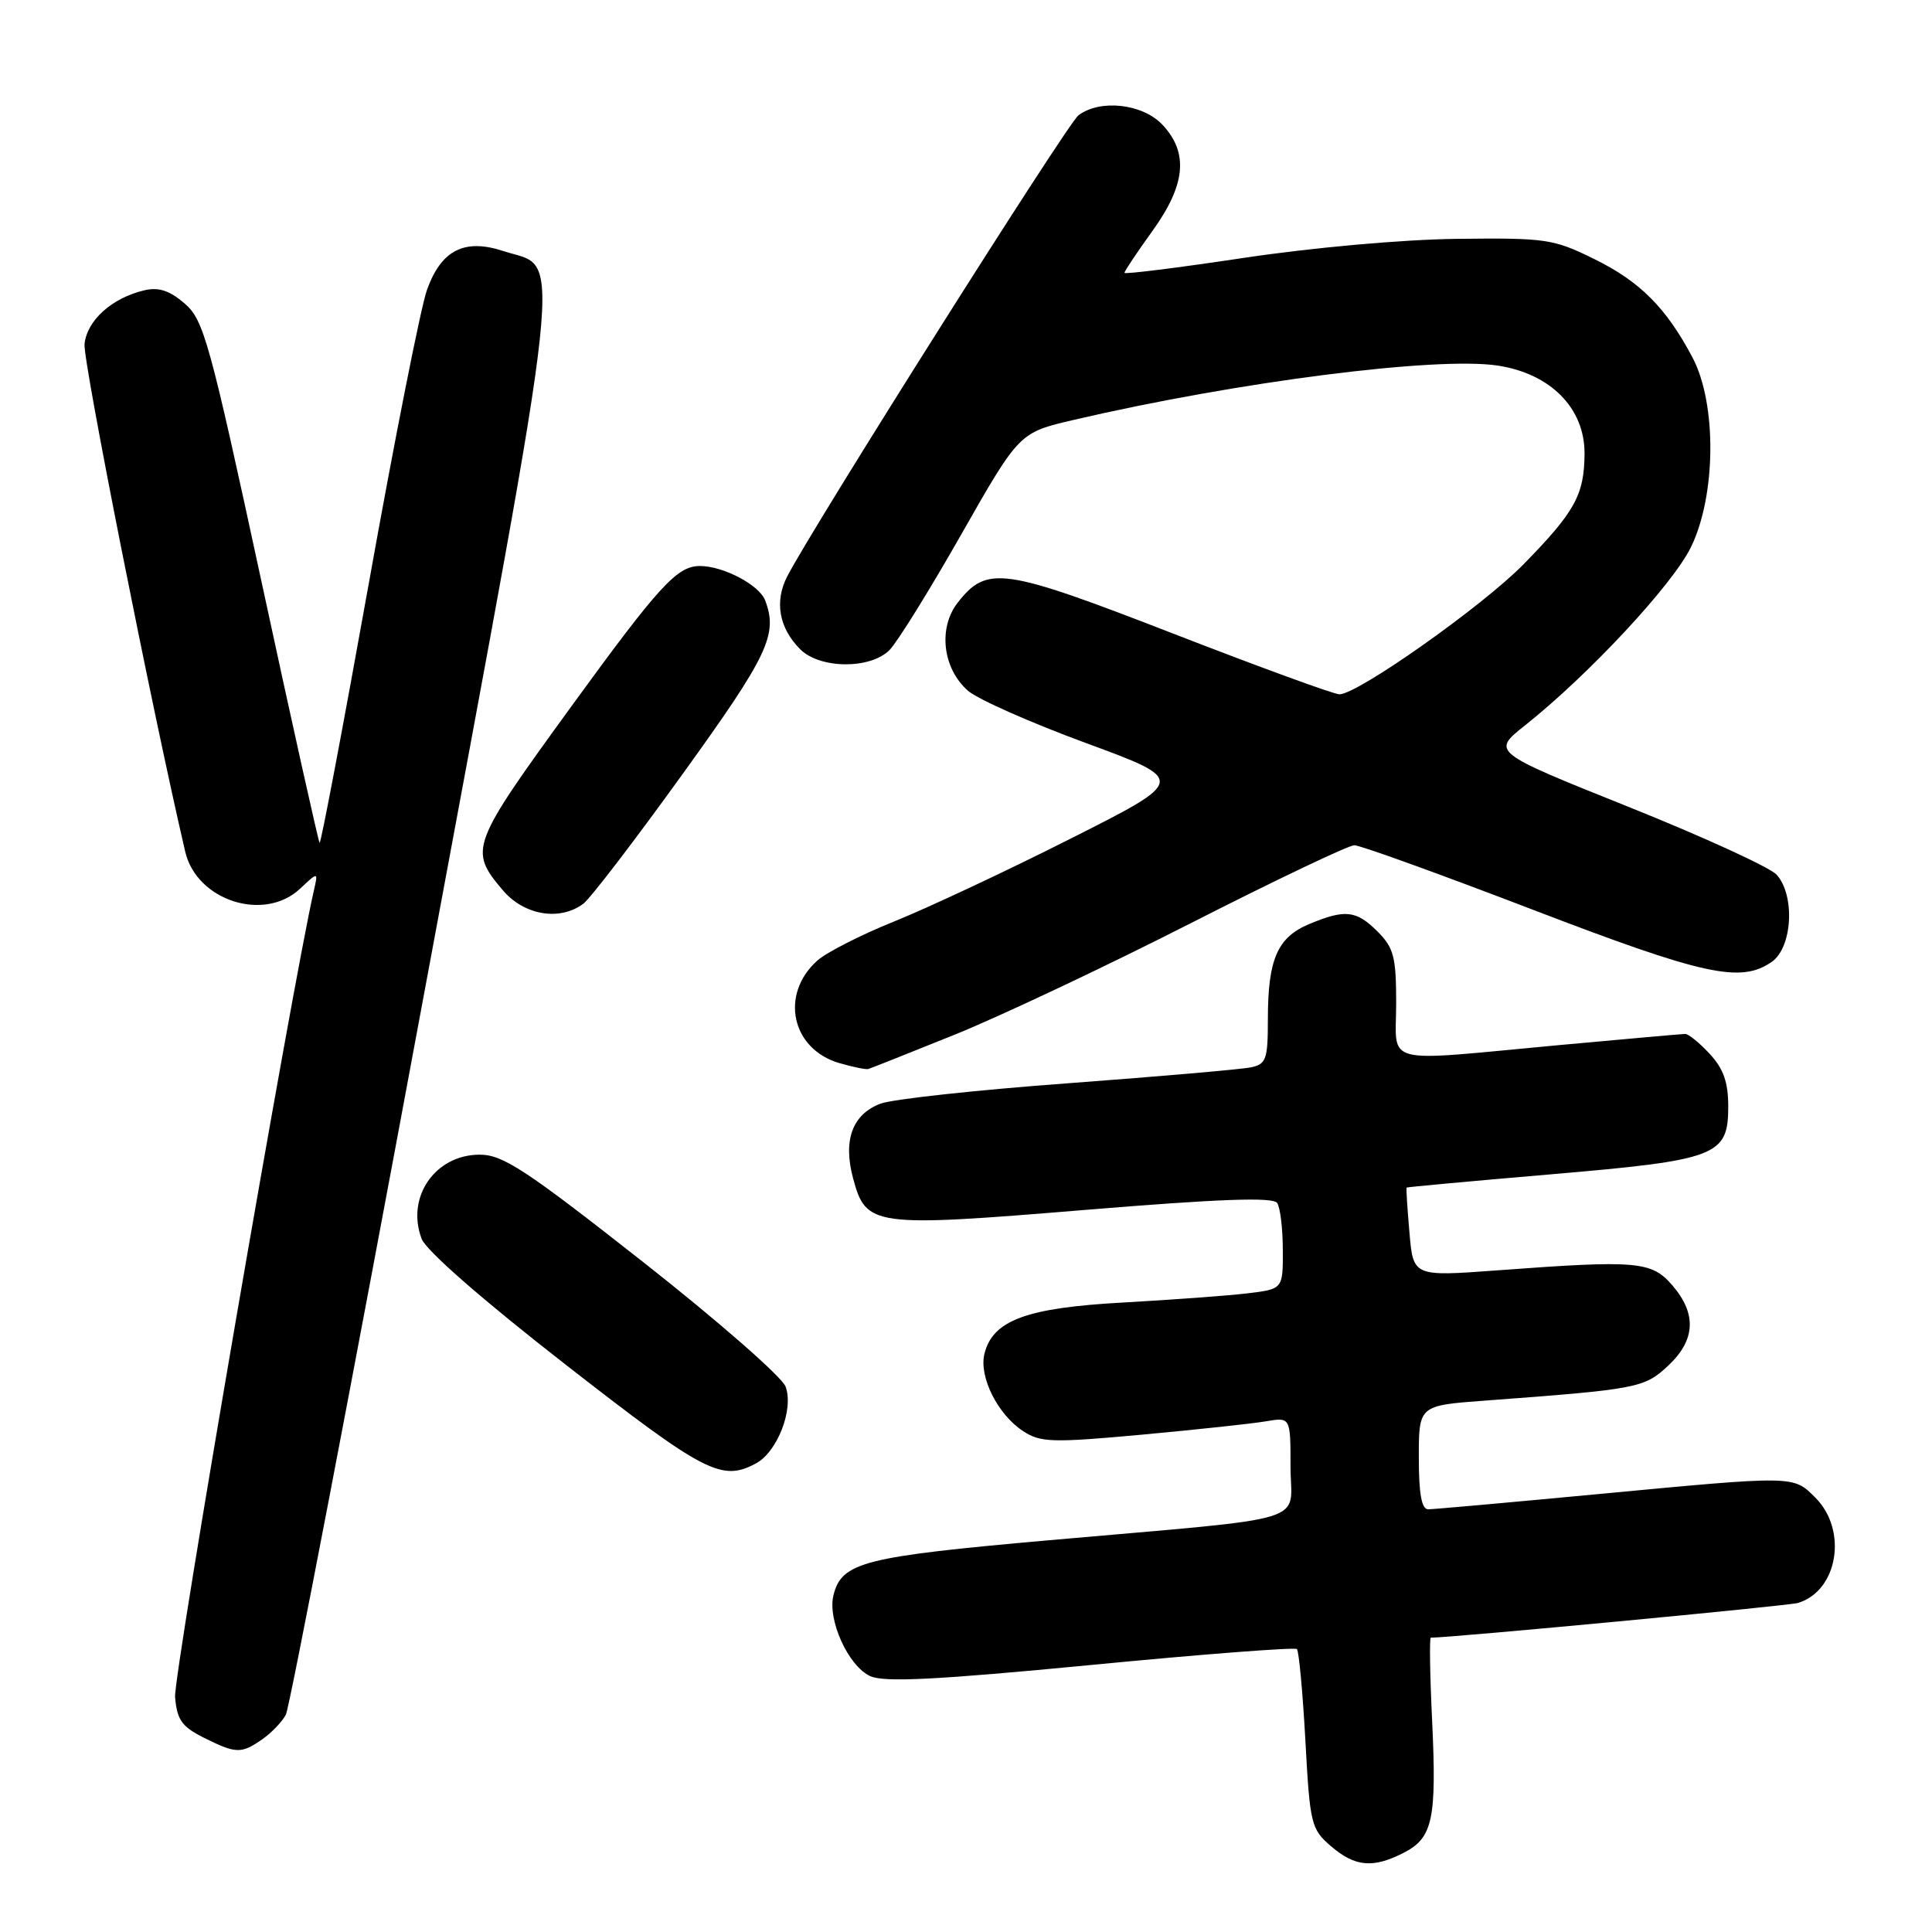 <?xml version="1.0" encoding="UTF-8" standalone="no"?>
<!DOCTYPE svg PUBLIC "-//W3C//DTD SVG 1.1//EN" "http://www.w3.org/Graphics/SVG/1.1/DTD/svg11.dtd" >
<svg xmlns="http://www.w3.org/2000/svg" xmlns:xlink="http://www.w3.org/1999/xlink" version="1.1" viewBox="0 0 256 256">
 <g >
 <path fill="currentColor"
d=" M 186.04 245.48 C 189.86 243.51 190.38 241.03 189.76 227.89 C 189.47 221.90 189.40 217.00 189.59 217.00 C 192.36 217.00 236.98 212.78 238.24 212.40 C 243.54 210.80 244.86 202.77 240.55 198.45 C 237.58 195.49 237.98 195.50 211.50 198.00 C 199.95 199.09 189.94 199.99 189.25 199.99 C 188.37 200.00 188.00 197.96 188.00 193.12 C 188.00 186.24 188.00 186.24 196.75 185.59 C 216.98 184.09 217.87 183.92 221.02 180.98 C 224.67 177.57 224.85 174.10 221.60 170.32 C 218.83 167.11 216.97 166.95 198.38 168.33 C 187.26 169.15 187.26 169.15 186.76 163.33 C 186.48 160.12 186.31 157.44 186.38 157.36 C 186.44 157.29 195.02 156.50 205.43 155.61 C 227.55 153.72 229.00 153.17 229.00 146.62 C 229.00 143.41 228.37 141.61 226.55 139.65 C 225.20 138.19 223.74 137.00 223.30 137.00 C 222.86 137.01 215.30 137.68 206.50 138.49 C 182.69 140.70 185.00 141.29 185.00 132.95 C 185.00 126.81 184.69 125.60 182.55 123.45 C 179.71 120.61 178.24 120.45 173.46 122.45 C 169.26 124.21 168.00 127.11 168.00 135.05 C 168.00 140.37 167.78 141.01 165.75 141.43 C 164.51 141.69 153.60 142.64 141.50 143.54 C 129.40 144.43 118.22 145.65 116.67 146.24 C 112.94 147.65 111.68 151.09 113.04 156.14 C 114.76 162.52 115.62 162.64 143.79 160.32 C 161.64 158.85 168.70 158.60 169.23 159.40 C 169.64 160.00 169.98 162.82 169.98 165.66 C 170.00 170.81 170.00 170.81 165.25 171.38 C 162.64 171.69 155.25 172.23 148.83 172.59 C 136.01 173.29 131.56 174.94 130.45 179.36 C 129.68 182.40 132.19 187.43 135.58 189.64 C 137.87 191.14 139.41 191.19 151.31 190.10 C 158.56 189.43 165.96 188.64 167.75 188.33 C 171.00 187.78 171.00 187.78 171.00 194.33 C 171.00 202.04 174.63 200.94 139.00 204.09 C 114.39 206.27 111.54 206.99 110.44 211.37 C 109.62 214.64 112.41 220.78 115.32 222.10 C 117.16 222.94 124.12 222.59 144.55 220.62 C 159.30 219.19 171.58 218.25 171.85 218.51 C 172.11 218.78 172.62 224.23 172.97 230.63 C 173.57 241.72 173.73 242.37 176.36 244.63 C 179.56 247.38 181.95 247.59 186.04 245.48 Z  M 34.77 230.45 C 35.99 229.60 37.39 228.13 37.88 227.20 C 38.37 226.26 46.54 183.68 56.03 132.56 C 75.26 29.06 74.53 35.85 66.71 33.27 C 61.55 31.57 58.47 33.13 56.58 38.40 C 55.77 40.65 52.30 58.13 48.88 77.24 C 45.45 96.35 42.51 111.85 42.35 111.68 C 42.19 111.52 38.71 95.90 34.63 76.98 C 27.75 45.12 26.99 42.39 24.46 40.21 C 22.46 38.49 21.02 38.02 19.11 38.47 C 14.81 39.49 11.52 42.46 11.20 45.60 C 10.98 47.80 20.11 93.84 24.54 112.84 C 26.05 119.34 35.00 122.23 39.77 117.75 C 42.16 115.50 42.16 115.50 41.59 118.00 C 38.73 130.47 22.96 222.06 23.20 224.86 C 23.45 227.89 24.09 228.79 27.00 230.25 C 31.29 232.39 31.97 232.41 34.77 230.45 Z  M 100.15 193.92 C 103.02 192.39 105.21 186.69 104.09 183.72 C 103.59 182.42 95.07 174.97 85.16 167.18 C 69.63 154.97 66.63 153.00 63.56 153.00 C 57.66 153.00 53.77 158.63 55.87 164.15 C 56.46 165.71 63.99 172.29 75.00 180.86 C 93.38 195.18 95.62 196.34 100.15 193.92 Z  M 126.55 137.08 C 132.57 134.64 146.63 128.01 157.78 122.33 C 168.94 116.65 178.69 112.00 179.46 112.00 C 180.23 112.00 190.82 115.83 203.00 120.50 C 225.80 129.25 230.67 130.32 234.78 127.44 C 237.51 125.53 237.88 118.63 235.41 115.90 C 234.53 114.93 225.68 110.88 215.73 106.89 C 197.64 99.64 197.64 99.64 202.07 96.12 C 210.53 89.40 221.62 77.49 224.06 72.50 C 227.40 65.66 227.50 53.50 224.27 47.38 C 220.78 40.78 217.30 37.29 211.20 34.30 C 205.81 31.65 204.83 31.51 193.00 31.65 C 185.75 31.74 173.88 32.81 164.75 34.18 C 156.09 35.48 149.00 36.37 149.00 36.15 C 149.00 35.92 150.66 33.44 152.69 30.62 C 157.12 24.48 157.52 20.25 154.03 16.53 C 151.40 13.73 145.76 13.11 142.89 15.29 C 141.42 16.41 107.83 69.59 104.32 76.36 C 102.59 79.69 103.22 83.22 106.03 86.03 C 108.64 88.64 115.30 88.70 117.86 86.14 C 118.88 85.12 123.17 78.21 127.38 70.80 C 135.05 57.32 135.05 57.32 142.27 55.64 C 163.81 50.61 190.31 47.21 198.44 48.44 C 205.47 49.50 210.01 54.11 209.96 60.15 C 209.92 65.58 208.68 67.82 201.90 74.75 C 196.47 80.30 179.91 92.00 177.48 92.00 C 176.76 92.00 166.85 88.38 155.44 83.95 C 132.89 75.20 130.80 74.90 126.92 79.83 C 124.27 83.20 124.90 88.60 128.28 91.54 C 129.57 92.66 136.61 95.78 143.93 98.47 C 157.24 103.37 157.24 103.37 141.87 111.12 C 133.42 115.39 122.90 120.32 118.50 122.09 C 114.10 123.86 109.51 126.20 108.30 127.28 C 103.29 131.77 104.87 139.04 111.26 140.88 C 113.04 141.39 114.75 141.74 115.05 141.65 C 115.35 141.57 120.52 139.51 126.55 137.08 Z  M 77.29 119.75 C 78.22 119.06 84.15 111.31 90.48 102.52 C 101.80 86.83 103.11 84.06 101.38 79.54 C 100.59 77.50 95.84 75.00 92.74 75.00 C 89.72 75.00 87.36 77.58 75.78 93.50 C 62.33 112.01 62.10 112.59 66.59 117.92 C 69.41 121.28 74.16 122.09 77.29 119.75 Z "/>
</g>
</svg>